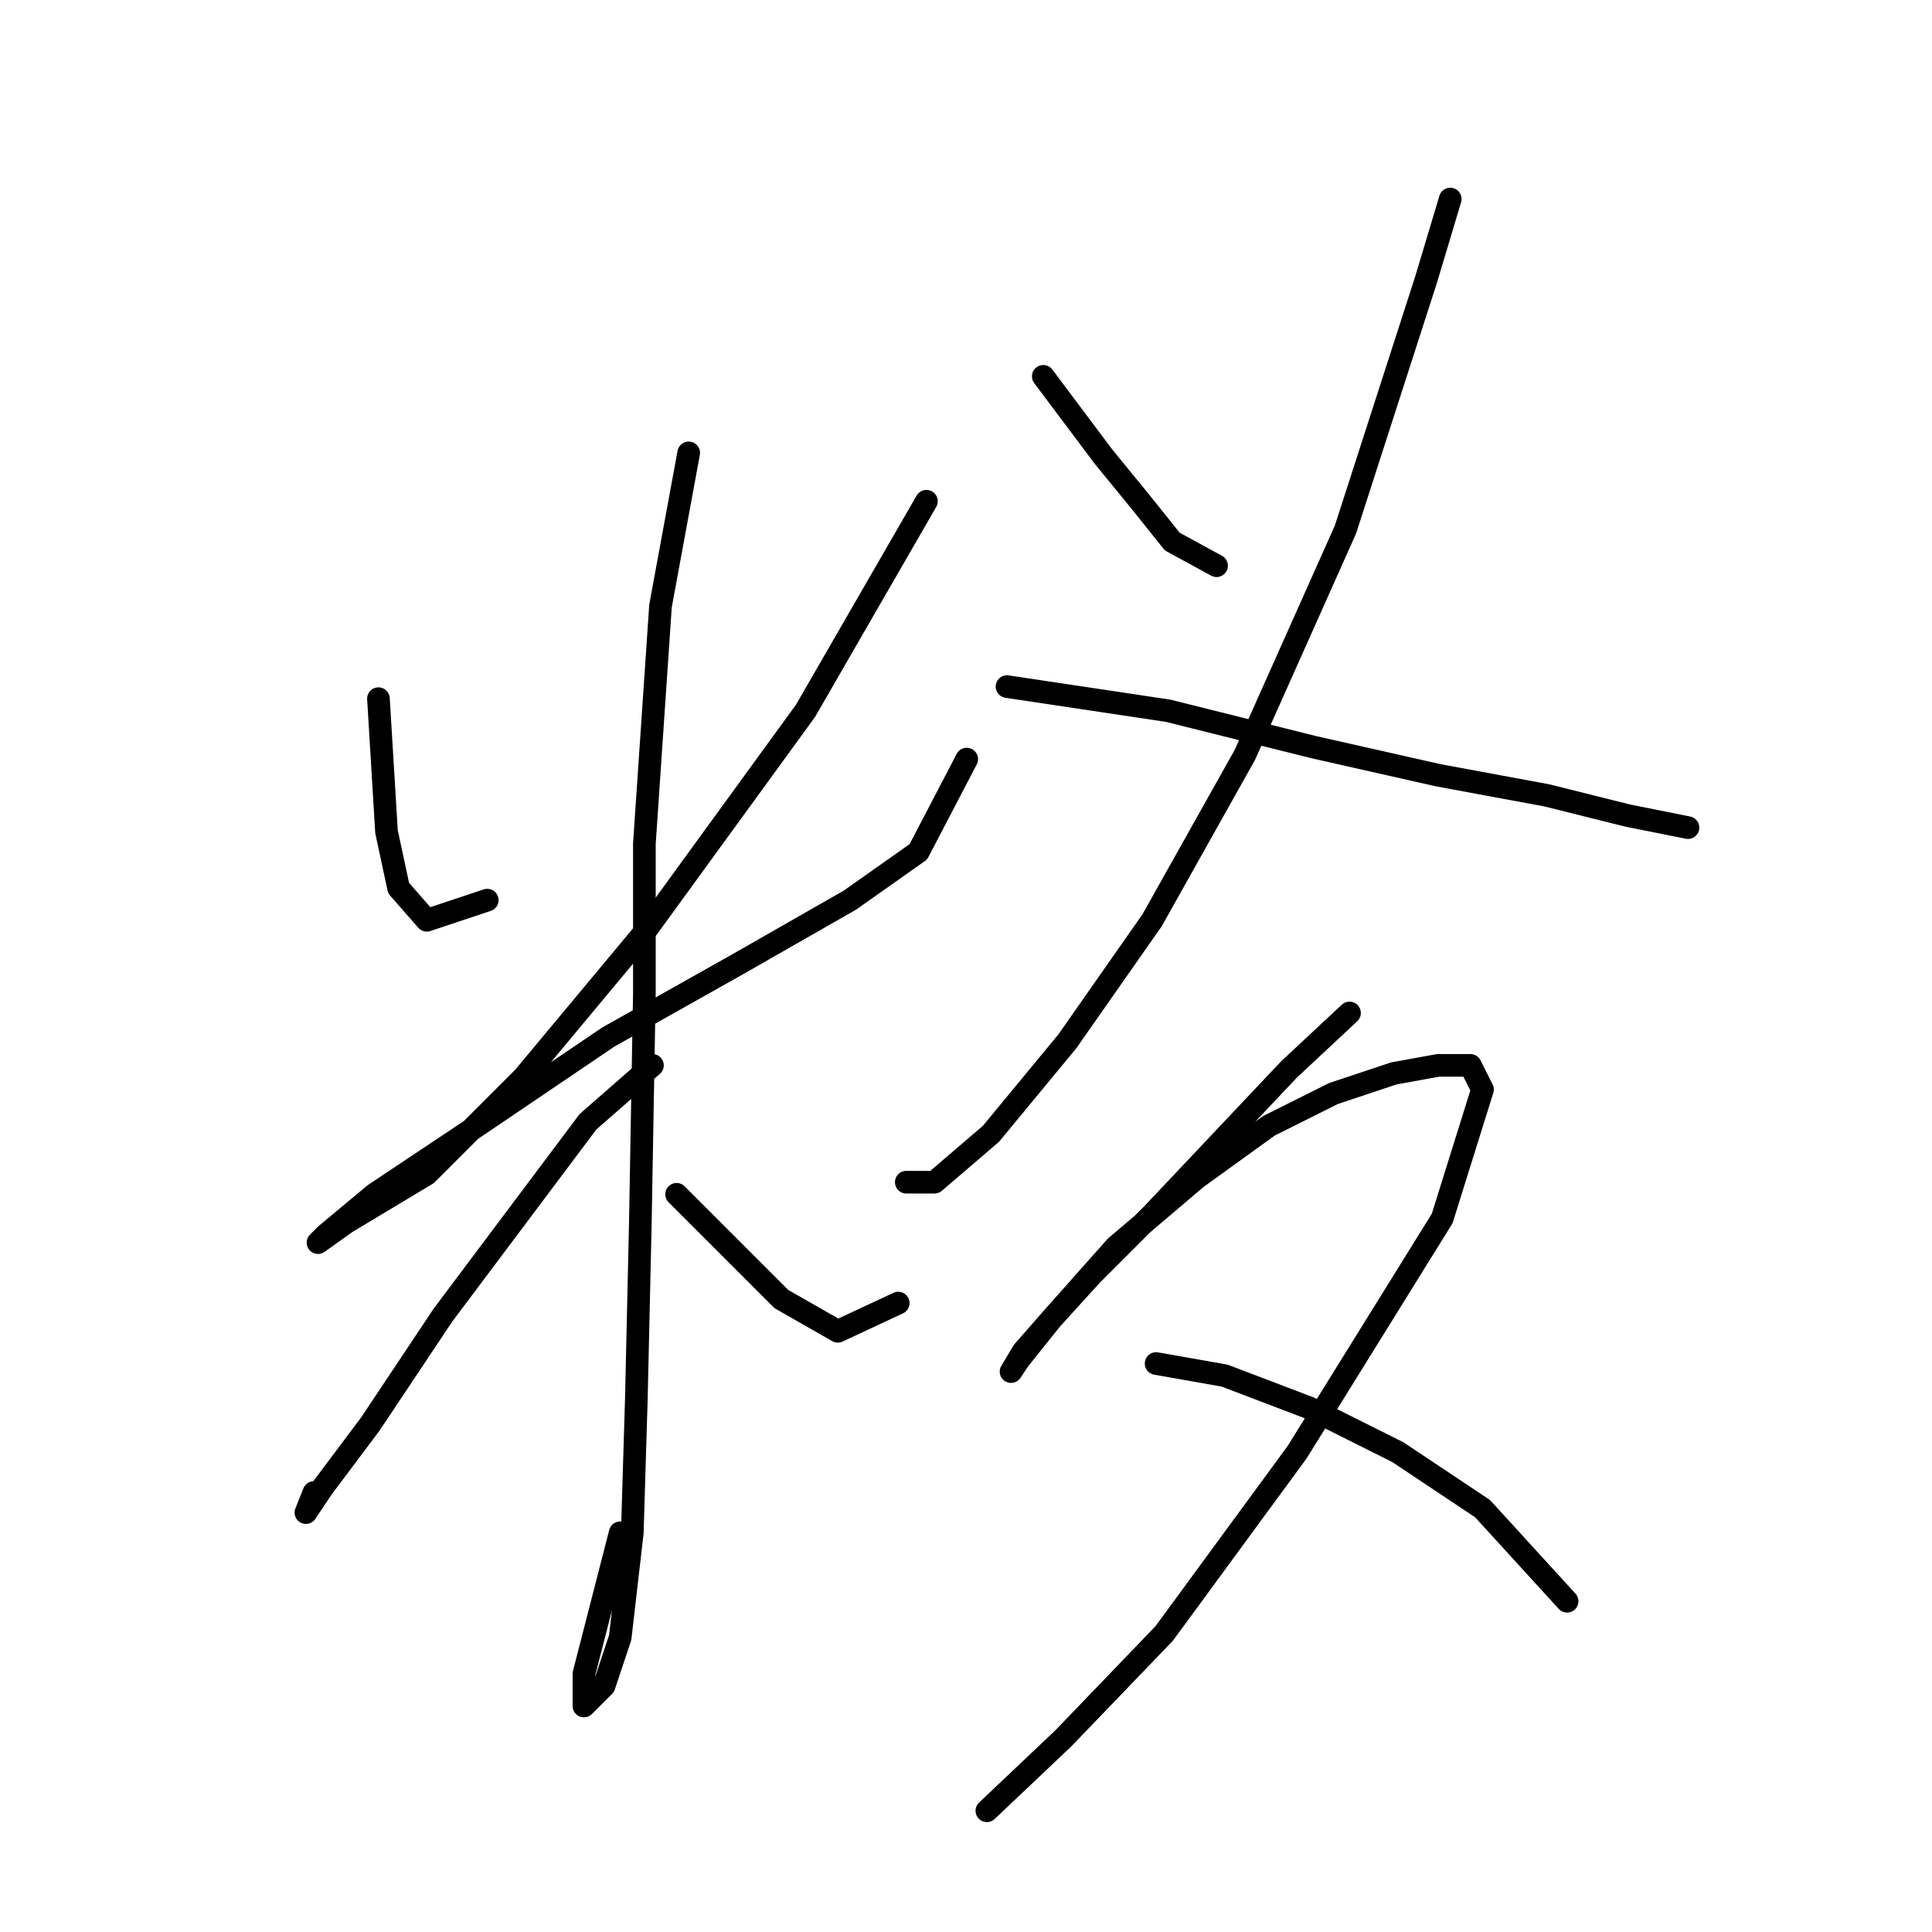 <?xml version="1.0" standalone="no"?>
    <svg width="256" height="256" xmlns="http://www.w3.org/2000/svg" version="1.1">
    <polyline stroke="black" stroke-width="3" stroke-linecap="round" fill="transparent" stroke-linejoin="round" points="50.146 92.579 51.214 110.198 52.815 117.673 56.553 121.944 64.561 119.275 64.561 119.275 " />
        <polyline stroke="black" stroke-width="3" stroke-linecap="round" fill="transparent" stroke-linejoin="round" points="122.757 66.418 106.74 94.181 85.384 123.546 69.367 142.766 56.553 155.58 45.875 161.987 42.137 164.657 43.205 163.589 49.612 158.25 64.027 148.639 80.579 137.427 97.664 127.817 112.613 119.275 121.689 112.868 128.096 100.588 128.096 100.588 " />
        <polyline stroke="black" stroke-width="3" stroke-linecap="round" fill="transparent" stroke-linejoin="round" points="91.257 60.011 87.519 80.299 85.384 111.8 85.384 131.554 84.85 161.987 84.316 185.479 83.782 203.098 82.18 216.98 80.045 223.387 77.375 226.056 77.375 221.785 82.18 203.098 82.18 203.098 " />
        <polyline stroke="black" stroke-width="3" stroke-linecap="round" fill="transparent" stroke-linejoin="round" points="86.452 141.165 77.909 148.639 58.688 174.267 49.078 188.682 42.671 197.225 40.536 200.428 41.603 197.759 41.603 197.759 " />
        <polyline stroke="black" stroke-width="3" stroke-linecap="round" fill="transparent" stroke-linejoin="round" points="89.655 158.25 96.596 165.191 103.537 172.131 111.011 176.403 119.02 172.665 119.02 172.665 " />
        <polyline stroke="black" stroke-width="3" stroke-linecap="round" fill="transparent" stroke-linejoin="round" points="138.241 49.867 146.249 60.545 151.054 66.418 155.326 71.757 161.199 74.96 161.199 74.96 " />
        <polyline stroke="black" stroke-width="3" stroke-linecap="round" fill="transparent" stroke-linejoin="round" points="192.165 26.375 188.962 37.053 178.284 70.155 164.936 100.054 152.656 121.944 141.444 137.961 131.3 150.241 123.825 156.648 120.088 156.648 120.088 156.648 " />
        <polyline stroke="black" stroke-width="3" stroke-linecap="round" fill="transparent" stroke-linejoin="round" points="133.435 90.977 154.792 94.181 174.012 98.986 190.564 102.723 204.979 105.393 215.657 108.062 223.666 109.664 223.666 109.664 " />
        <polyline stroke="black" stroke-width="3" stroke-linecap="round" fill="transparent" stroke-linejoin="round" points="178.818 134.224 170.809 141.699 161.733 151.309 152.656 160.919 144.648 168.928 139.308 174.801 135.571 179.072 133.969 181.742 135.037 180.14 139.308 174.801 147.851 165.191 158.529 156.114 168.139 149.173 176.682 144.902 184.691 142.233 190.564 141.165 194.835 141.165 196.437 144.368 191.097 161.453 171.877 192.42 154.258 216.446 140.91 230.327 130.766 239.938 130.766 239.938 " />
        <polyline stroke="black" stroke-width="3" stroke-linecap="round" fill="transparent" stroke-linejoin="round" points="153.19 180.674 162.266 182.276 173.479 186.547 185.224 192.42 196.437 199.895 207.649 212.174 207.649 212.174 " />
        </svg>